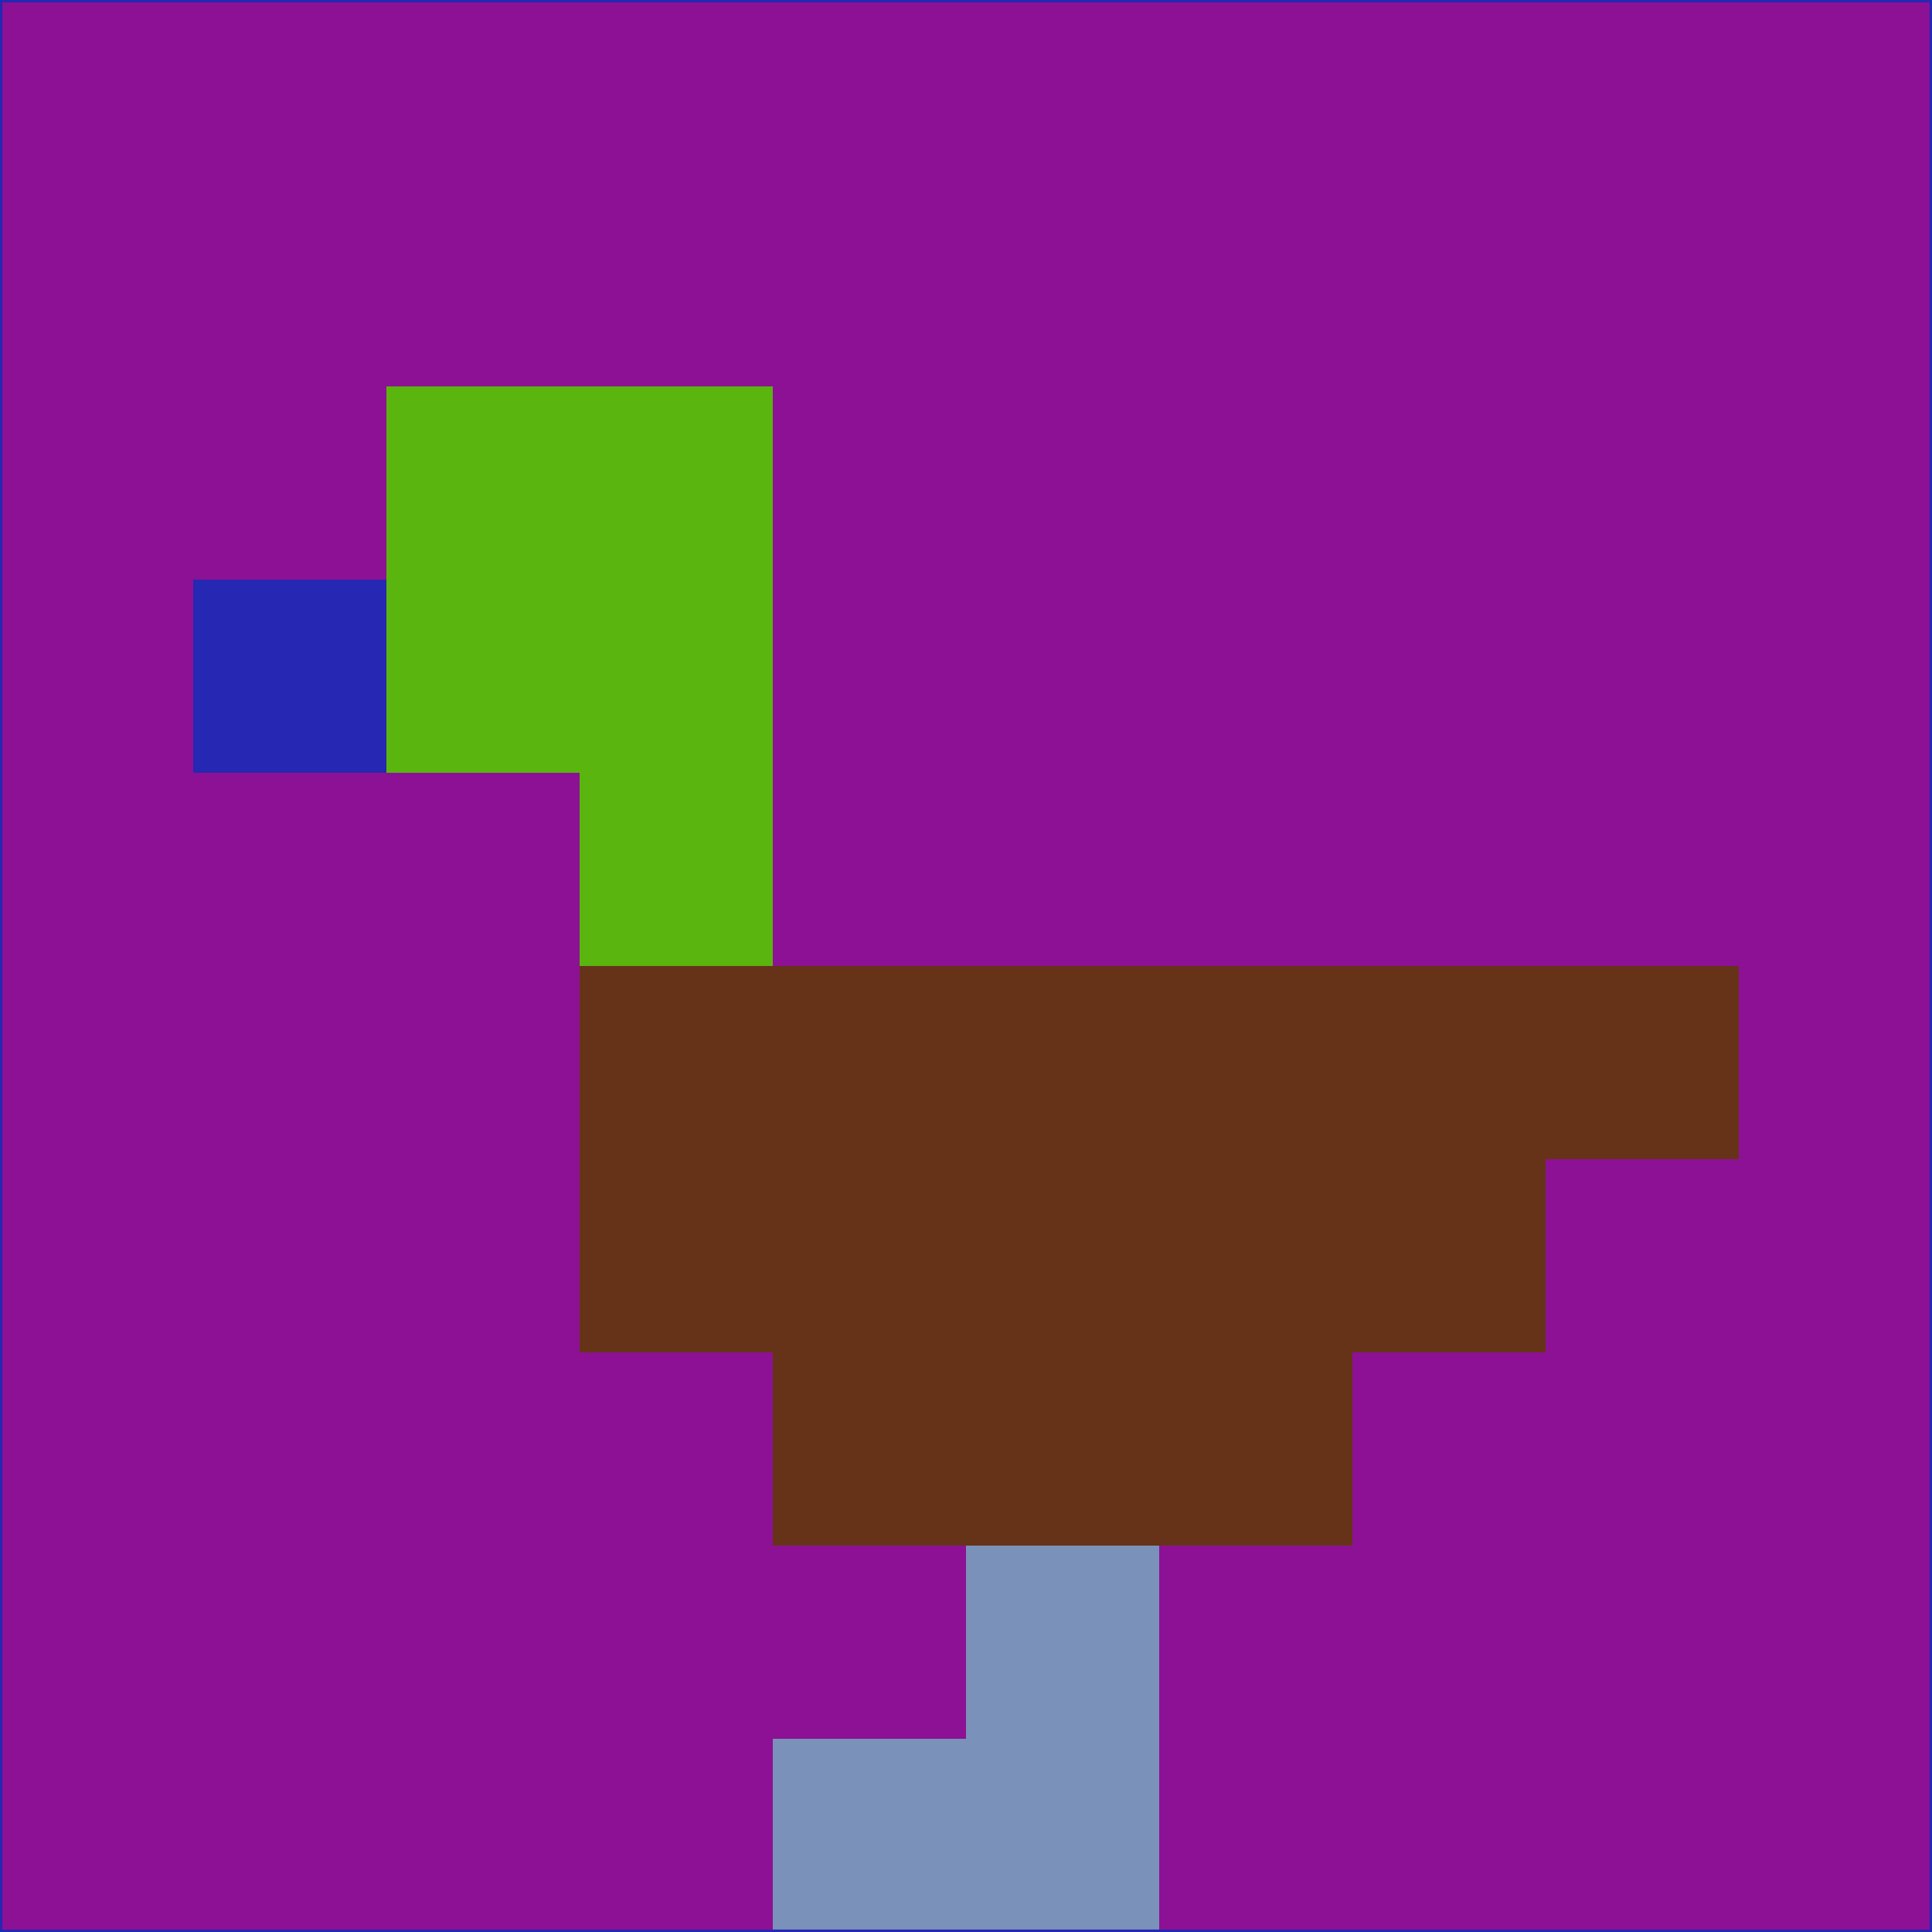 <svg xmlns="http://www.w3.org/2000/svg" version="1.1" width="785" height="785">
  <title>'goose-pfp-694263' by Dmitri Cherniak (Cyberpunk Edition)</title>
  <desc>
    seed=99420
    backgroundColor=#8d1195
    padding=20
    innerPadding=0
    timeout=500
    dimension=1
    border=false
    Save=function(){return n.handleSave()}
    frame=12

    Rendered at 2024-09-15T22:37:00.329Z
    Generated in 1ms
    Modified for Cyberpunk theme with new color scheme
  </desc>
  <defs/>
  <rect width="100%" height="100%" fill="#8d1195"/>
  <g>
    <g id="0-0">
      <rect x="0" y="0" height="785" width="785" fill="#8d1195"/>
      <g>
        <!-- Neon blue -->
        <rect id="0-0-2-2-2-2" x="157" y="157" width="157" height="157" fill="#5ab50e"/>
        <rect id="0-0-3-2-1-4" x="235.5" y="157" width="78.5" height="314" fill="#5ab50e"/>
        <!-- Electric purple -->
        <rect id="0-0-4-5-5-1" x="314" y="392.5" width="392.5" height="78.5" fill="#663318"/>
        <rect id="0-0-3-5-5-2" x="235.5" y="392.5" width="392.5" height="157" fill="#663318"/>
        <rect id="0-0-4-5-3-3" x="314" y="392.5" width="235.5" height="235.5" fill="#663318"/>
        <!-- Neon pink -->
        <rect id="0-0-1-3-1-1" x="78.5" y="235.5" width="78.5" height="78.5" fill="#2627b2"/>
        <!-- Cyber yellow -->
        <rect id="0-0-5-8-1-2" x="392.5" y="628" width="78.5" height="157" fill="#7a92b9"/>
        <rect id="0-0-4-9-2-1" x="314" y="706.5" width="157" height="78.5" fill="#7a92b9"/>
      </g>
      <rect x="0" y="0" stroke="#2627b2" stroke-width="2" height="785" width="785" fill="none"/>
    </g>
  </g>
  <script xmlns=""/>
</svg>
